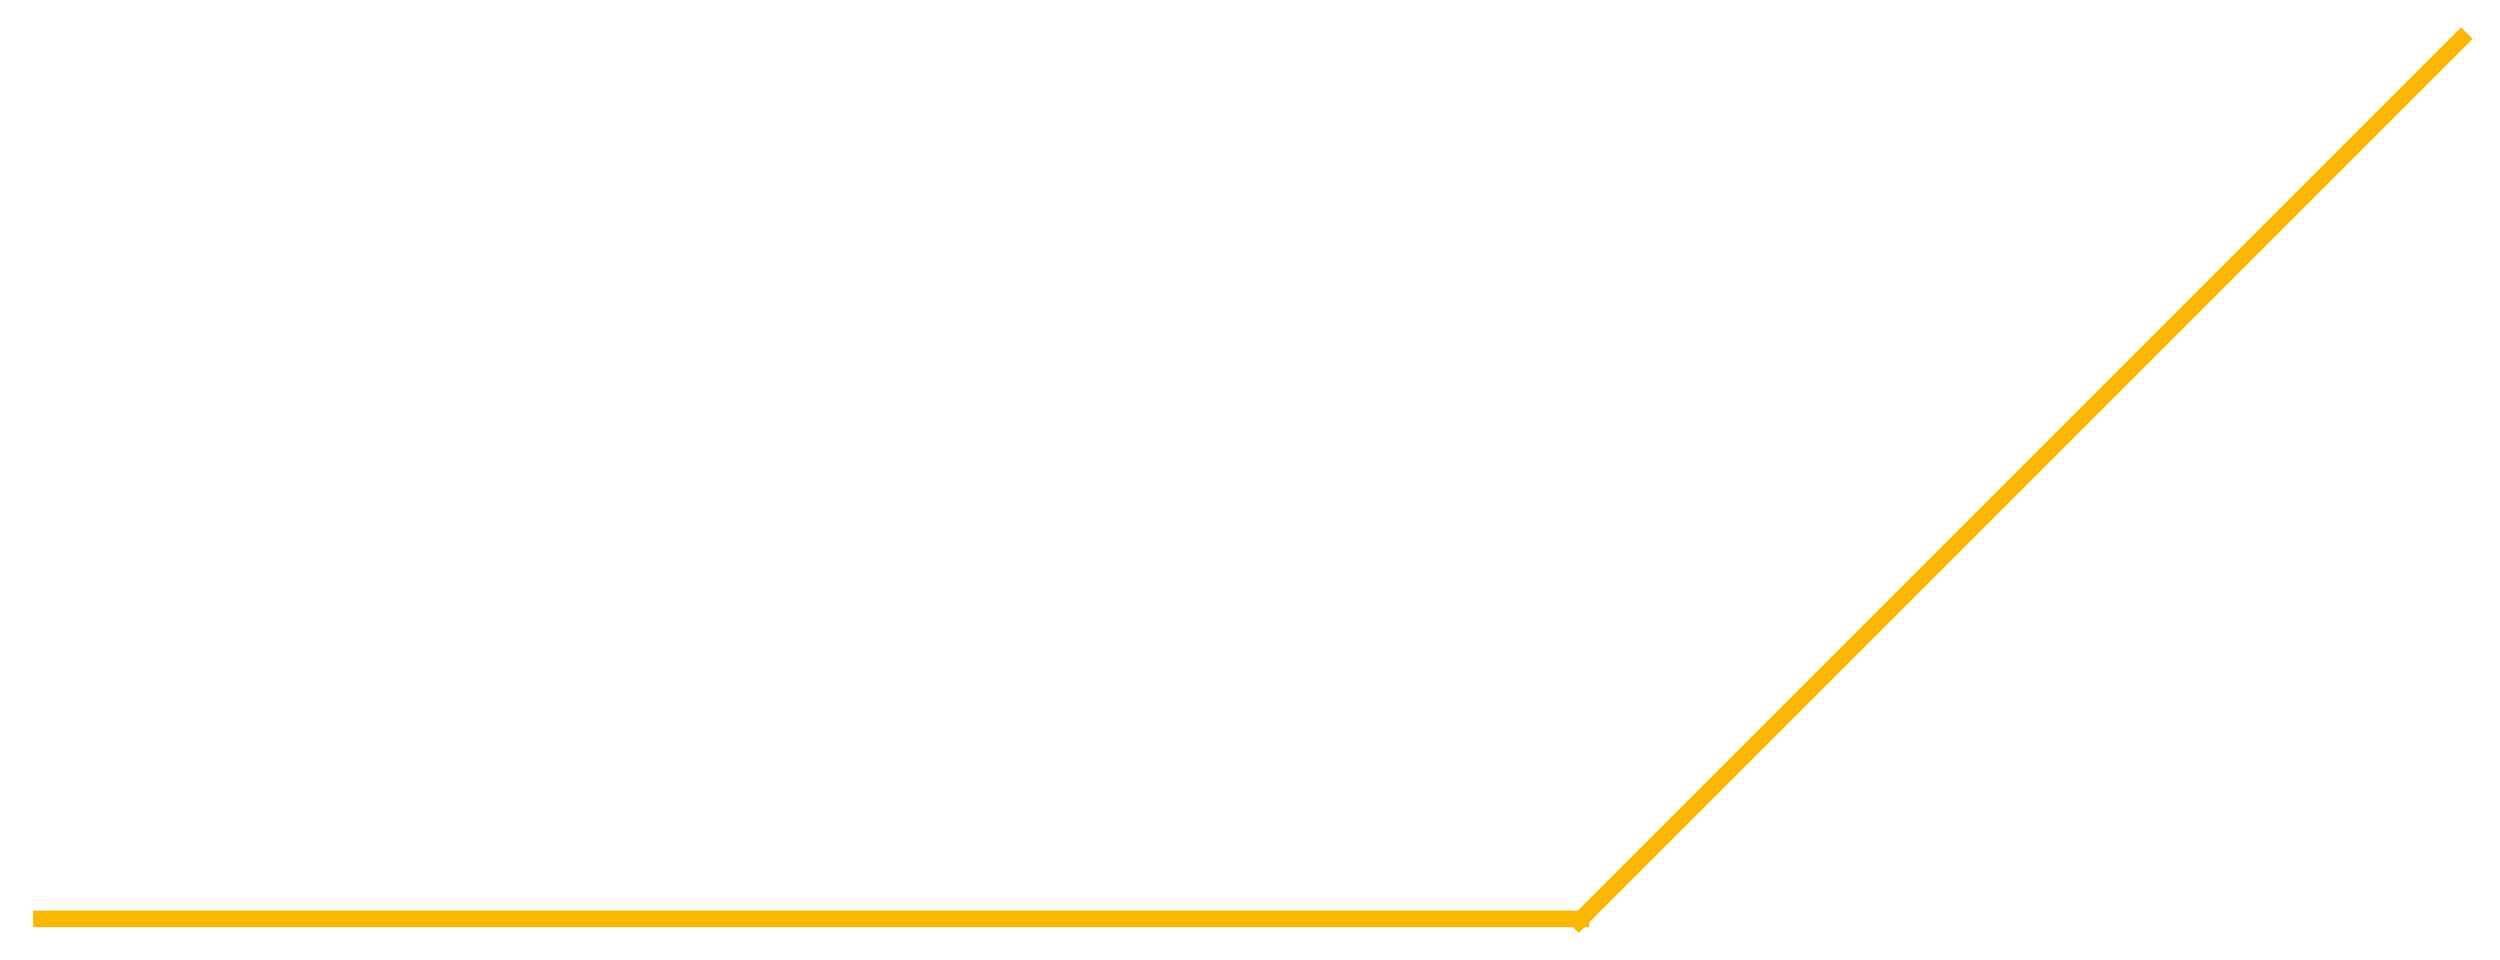 <svg xmlns="http://www.w3.org/2000/svg" xmlns:xlink="http://www.w3.org/1999/xlink" width="151" height="58" viewBox="0 0 151 58"><defs><path id="w04ba" d="M737 1244v-1h94v1z"/><path id="w04bb" d="M830.35 1244.35l-.7-.7 54-54 .7.7z"/></defs><g><g transform="translate(-735 -1188)"><use fill="#fbb803" xlink:href="#w04ba"/></g><g transform="translate(-735 -1188)"><use fill="#fbb803" xlink:href="#w04bb"/></g></g></svg>